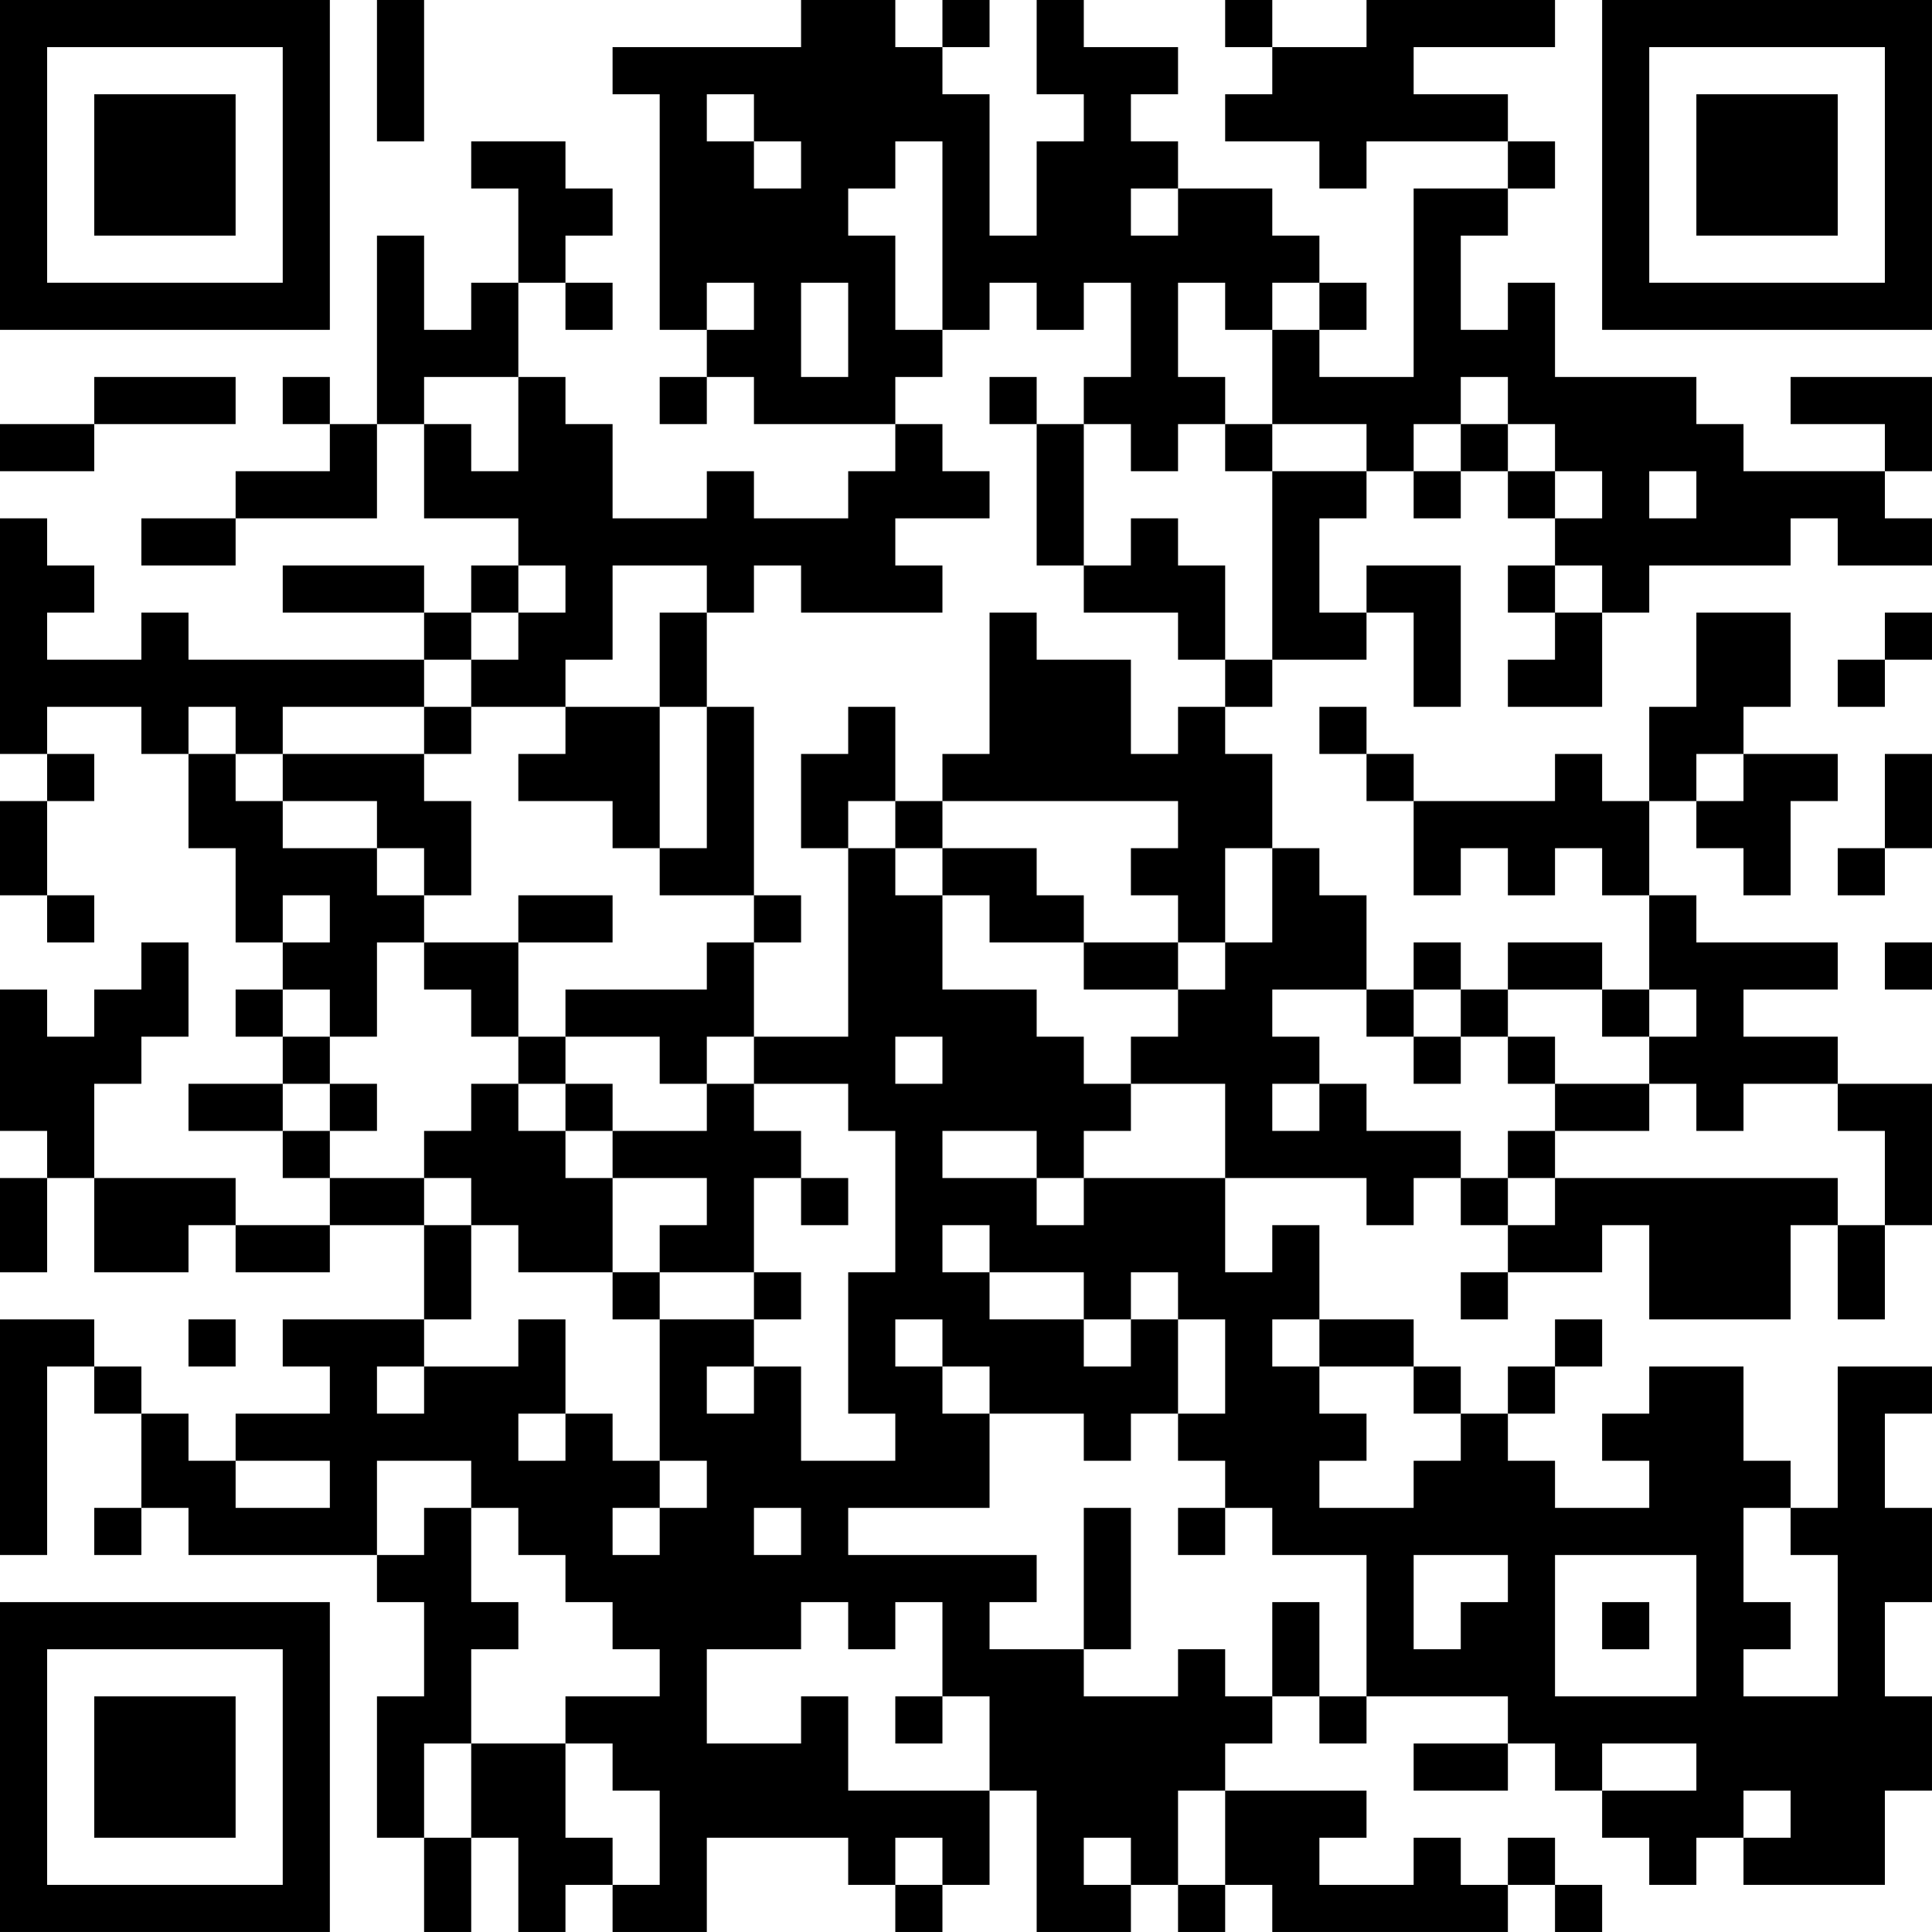<?xml version="1.0" encoding="UTF-8"?>
<svg xmlns="http://www.w3.org/2000/svg" version="1.1" width="200" height="200" viewBox="0 0 200 200"><rect x="0" y="0" width="200" height="200" fill="#ffffff"/><g transform="scale(4.878)"><g transform="translate(0,0)"><path fill-rule="evenodd" d="M8 0L8 3L9 3L9 0ZM17 0L17 1L13 1L13 2L14 2L14 7L15 7L15 8L14 8L14 9L15 9L15 8L16 8L16 9L19 9L19 10L18 10L18 11L16 11L16 10L15 10L15 11L13 11L13 9L12 9L12 8L11 8L11 6L12 6L12 7L13 7L13 6L12 6L12 5L13 5L13 4L12 4L12 3L10 3L10 4L11 4L11 6L10 6L10 7L9 7L9 5L8 5L8 9L7 9L7 8L6 8L6 9L7 9L7 10L5 10L5 11L3 11L3 12L5 12L5 11L8 11L8 9L9 9L9 11L11 11L11 12L10 12L10 13L9 13L9 12L6 12L6 13L9 13L9 14L4 14L4 13L3 13L3 14L1 14L1 13L2 13L2 12L1 12L1 11L0 11L0 16L1 16L1 17L0 17L0 19L1 19L1 20L2 20L2 19L1 19L1 17L2 17L2 16L1 16L1 15L3 15L3 16L4 16L4 18L5 18L5 20L6 20L6 21L5 21L5 22L6 22L6 23L4 23L4 24L6 24L6 25L7 25L7 26L5 26L5 25L2 25L2 23L3 23L3 22L4 22L4 20L3 20L3 21L2 21L2 22L1 22L1 21L0 21L0 24L1 24L1 25L0 25L0 27L1 27L1 25L2 25L2 27L4 27L4 26L5 26L5 27L7 27L7 26L9 26L9 28L6 28L6 29L7 29L7 30L5 30L5 31L4 31L4 30L3 30L3 29L2 29L2 28L0 28L0 33L1 33L1 29L2 29L2 30L3 30L3 32L2 32L2 33L3 33L3 32L4 32L4 33L8 33L8 34L9 34L9 36L8 36L8 39L9 39L9 41L10 41L10 39L11 39L11 41L12 41L12 40L13 40L13 41L15 41L15 39L18 39L18 40L19 40L19 41L20 41L20 40L21 40L21 38L22 38L22 41L24 41L24 40L25 40L25 41L26 41L26 40L27 40L27 41L32 41L32 40L33 40L33 41L34 41L34 40L33 40L33 39L32 39L32 40L31 40L31 39L30 39L30 40L28 40L28 39L29 39L29 38L26 38L26 37L27 37L27 36L28 36L28 37L29 37L29 36L32 36L32 37L30 37L30 38L32 38L32 37L33 37L33 38L34 38L34 39L35 39L35 40L36 40L36 39L37 39L37 40L40 40L40 38L41 38L41 36L40 36L40 34L41 34L41 32L40 32L40 30L41 30L41 29L39 29L39 32L38 32L38 31L37 31L37 29L35 29L35 30L34 30L34 31L35 31L35 32L33 32L33 31L32 31L32 30L33 30L33 29L34 29L34 28L33 28L33 29L32 29L32 30L31 30L31 29L30 29L30 28L28 28L28 26L27 26L27 27L26 27L26 25L29 25L29 26L30 26L30 25L31 25L31 26L32 26L32 27L31 27L31 28L32 28L32 27L34 27L34 26L35 26L35 28L38 28L38 26L39 26L39 28L40 28L40 26L41 26L41 23L39 23L39 22L37 22L37 21L39 21L39 20L36 20L36 19L35 19L35 17L36 17L36 18L37 18L37 19L38 19L38 17L39 17L39 16L37 16L37 15L38 15L38 13L36 13L36 15L35 15L35 17L34 17L34 16L33 16L33 17L30 17L30 16L29 16L29 15L28 15L28 16L29 16L29 17L30 17L30 19L31 19L31 18L32 18L32 19L33 19L33 18L34 18L34 19L35 19L35 21L34 21L34 20L32 20L32 21L31 21L31 20L30 20L30 21L29 21L29 19L28 19L28 18L27 18L27 16L26 16L26 15L27 15L27 14L29 14L29 13L30 13L30 15L31 15L31 12L29 12L29 13L28 13L28 11L29 11L29 10L30 10L30 11L31 11L31 10L32 10L32 11L33 11L33 12L32 12L32 13L33 13L33 14L32 14L32 15L34 15L34 13L35 13L35 12L38 12L38 11L39 11L39 12L41 12L41 11L40 11L40 10L41 10L41 8L38 8L38 9L40 9L40 10L37 10L37 9L36 9L36 8L33 8L33 6L32 6L32 7L31 7L31 5L32 5L32 4L33 4L33 3L32 3L32 2L30 2L30 1L33 1L33 0L29 0L29 1L27 1L27 0L26 0L26 1L27 1L27 2L26 2L26 3L28 3L28 4L29 4L29 3L32 3L32 4L30 4L30 8L28 8L28 7L29 7L29 6L28 6L28 5L27 5L27 4L25 4L25 3L24 3L24 2L25 2L25 1L23 1L23 0L22 0L22 2L23 2L23 3L22 3L22 5L21 5L21 2L20 2L20 1L21 1L21 0L20 0L20 1L19 1L19 0ZM15 2L15 3L16 3L16 4L17 4L17 3L16 3L16 2ZM19 3L19 4L18 4L18 5L19 5L19 7L20 7L20 8L19 8L19 9L20 9L20 10L21 10L21 11L19 11L19 12L20 12L20 13L17 13L17 12L16 12L16 13L15 13L15 12L13 12L13 14L12 14L12 15L10 15L10 14L11 14L11 13L12 13L12 12L11 12L11 13L10 13L10 14L9 14L9 15L6 15L6 16L5 16L5 15L4 15L4 16L5 16L5 17L6 17L6 18L8 18L8 19L9 19L9 20L8 20L8 22L7 22L7 21L6 21L6 22L7 22L7 23L6 23L6 24L7 24L7 25L9 25L9 26L10 26L10 28L9 28L9 29L8 29L8 30L9 30L9 29L11 29L11 28L12 28L12 30L11 30L11 31L12 31L12 30L13 30L13 31L14 31L14 32L13 32L13 33L14 33L14 32L15 32L15 31L14 31L14 28L16 28L16 29L15 29L15 30L16 30L16 29L17 29L17 31L19 31L19 30L18 30L18 27L19 27L19 24L18 24L18 23L16 23L16 22L18 22L18 18L19 18L19 19L20 19L20 21L22 21L22 22L23 22L23 23L24 23L24 24L23 24L23 25L22 25L22 24L20 24L20 25L22 25L22 26L23 26L23 25L26 25L26 23L24 23L24 22L25 22L25 21L26 21L26 20L27 20L27 18L26 18L26 20L25 20L25 19L24 19L24 18L25 18L25 17L20 17L20 16L21 16L21 13L22 13L22 14L24 14L24 16L25 16L25 15L26 15L26 14L27 14L27 10L29 10L29 9L27 9L27 7L28 7L28 6L27 6L27 7L26 7L26 6L25 6L25 8L26 8L26 9L25 9L25 10L24 10L24 9L23 9L23 8L24 8L24 6L23 6L23 7L22 7L22 6L21 6L21 7L20 7L20 3ZM24 4L24 5L25 5L25 4ZM15 6L15 7L16 7L16 6ZM17 6L17 8L18 8L18 6ZM2 8L2 9L0 9L0 10L2 10L2 9L5 9L5 8ZM9 8L9 9L10 9L10 10L11 10L11 8ZM21 8L21 9L22 9L22 12L23 12L23 13L25 13L25 14L26 14L26 12L25 12L25 11L24 11L24 12L23 12L23 9L22 9L22 8ZM31 8L31 9L30 9L30 10L31 10L31 9L32 9L32 10L33 10L33 11L34 11L34 10L33 10L33 9L32 9L32 8ZM26 9L26 10L27 10L27 9ZM35 10L35 11L36 11L36 10ZM33 12L33 13L34 13L34 12ZM14 13L14 15L12 15L12 16L11 16L11 17L13 17L13 18L14 18L14 19L16 19L16 20L15 20L15 21L12 21L12 22L11 22L11 20L13 20L13 19L11 19L11 20L9 20L9 21L10 21L10 22L11 22L11 23L10 23L10 24L9 24L9 25L10 25L10 26L11 26L11 27L13 27L13 28L14 28L14 27L16 27L16 28L17 28L17 27L16 27L16 25L17 25L17 26L18 26L18 25L17 25L17 24L16 24L16 23L15 23L15 22L16 22L16 20L17 20L17 19L16 19L16 15L15 15L15 13ZM40 13L40 14L39 14L39 15L40 15L40 14L41 14L41 13ZM9 15L9 16L6 16L6 17L8 17L8 18L9 18L9 19L10 19L10 17L9 17L9 16L10 16L10 15ZM14 15L14 18L15 18L15 15ZM18 15L18 16L17 16L17 18L18 18L18 17L19 17L19 18L20 18L20 19L21 19L21 20L23 20L23 21L25 21L25 20L23 20L23 19L22 19L22 18L20 18L20 17L19 17L19 15ZM36 16L36 17L37 17L37 16ZM40 16L40 18L39 18L39 19L40 19L40 18L41 18L41 16ZM6 19L6 20L7 20L7 19ZM40 20L40 21L41 21L41 20ZM27 21L27 22L28 22L28 23L27 23L27 24L28 24L28 23L29 23L29 24L31 24L31 25L32 25L32 26L33 26L33 25L39 25L39 26L40 26L40 24L39 24L39 23L37 23L37 24L36 24L36 23L35 23L35 22L36 22L36 21L35 21L35 22L34 22L34 21L32 21L32 22L31 22L31 21L30 21L30 22L29 22L29 21ZM12 22L12 23L11 23L11 24L12 24L12 25L13 25L13 27L14 27L14 26L15 26L15 25L13 25L13 24L15 24L15 23L14 23L14 22ZM19 22L19 23L20 23L20 22ZM30 22L30 23L31 23L31 22ZM32 22L32 23L33 23L33 24L32 24L32 25L33 25L33 24L35 24L35 23L33 23L33 22ZM7 23L7 24L8 24L8 23ZM12 23L12 24L13 24L13 23ZM20 26L20 27L21 27L21 28L23 28L23 29L24 29L24 28L25 28L25 30L24 30L24 31L23 31L23 30L21 30L21 29L20 29L20 28L19 28L19 29L20 29L20 30L21 30L21 32L18 32L18 33L22 33L22 34L21 34L21 35L23 35L23 36L25 36L25 35L26 35L26 36L27 36L27 34L28 34L28 36L29 36L29 33L27 33L27 32L26 32L26 31L25 31L25 30L26 30L26 28L25 28L25 27L24 27L24 28L23 28L23 27L21 27L21 26ZM4 28L4 29L5 29L5 28ZM27 28L27 29L28 29L28 30L29 30L29 31L28 31L28 32L30 32L30 31L31 31L31 30L30 30L30 29L28 29L28 28ZM5 31L5 32L7 32L7 31ZM8 31L8 33L9 33L9 32L10 32L10 34L11 34L11 35L10 35L10 37L9 37L9 39L10 39L10 37L12 37L12 39L13 39L13 40L14 40L14 38L13 38L13 37L12 37L12 36L14 36L14 35L13 35L13 34L12 34L12 33L11 33L11 32L10 32L10 31ZM16 32L16 33L17 33L17 32ZM23 32L23 35L24 35L24 32ZM25 32L25 33L26 33L26 32ZM37 32L37 34L38 34L38 35L37 35L37 36L39 36L39 33L38 33L38 32ZM30 33L30 35L31 35L31 34L32 34L32 33ZM33 33L33 36L36 36L36 33ZM17 34L17 35L15 35L15 37L17 37L17 36L18 36L18 38L21 38L21 36L20 36L20 34L19 34L19 35L18 35L18 34ZM34 34L34 35L35 35L35 34ZM19 36L19 37L20 37L20 36ZM34 37L34 38L36 38L36 37ZM25 38L25 40L26 40L26 38ZM37 38L37 39L38 39L38 38ZM19 39L19 40L20 40L20 39ZM23 39L23 40L24 40L24 39ZM0 0L0 7L7 7L7 0ZM1 1L1 6L6 6L6 1ZM2 2L2 5L5 5L5 2ZM34 0L34 7L41 7L41 0ZM35 1L35 6L40 6L40 1ZM36 2L36 5L39 5L39 2ZM0 34L0 41L7 41L7 34ZM1 35L1 40L6 40L6 35ZM2 36L2 39L5 39L5 36Z" fill="#000000"/></g></g></svg>
